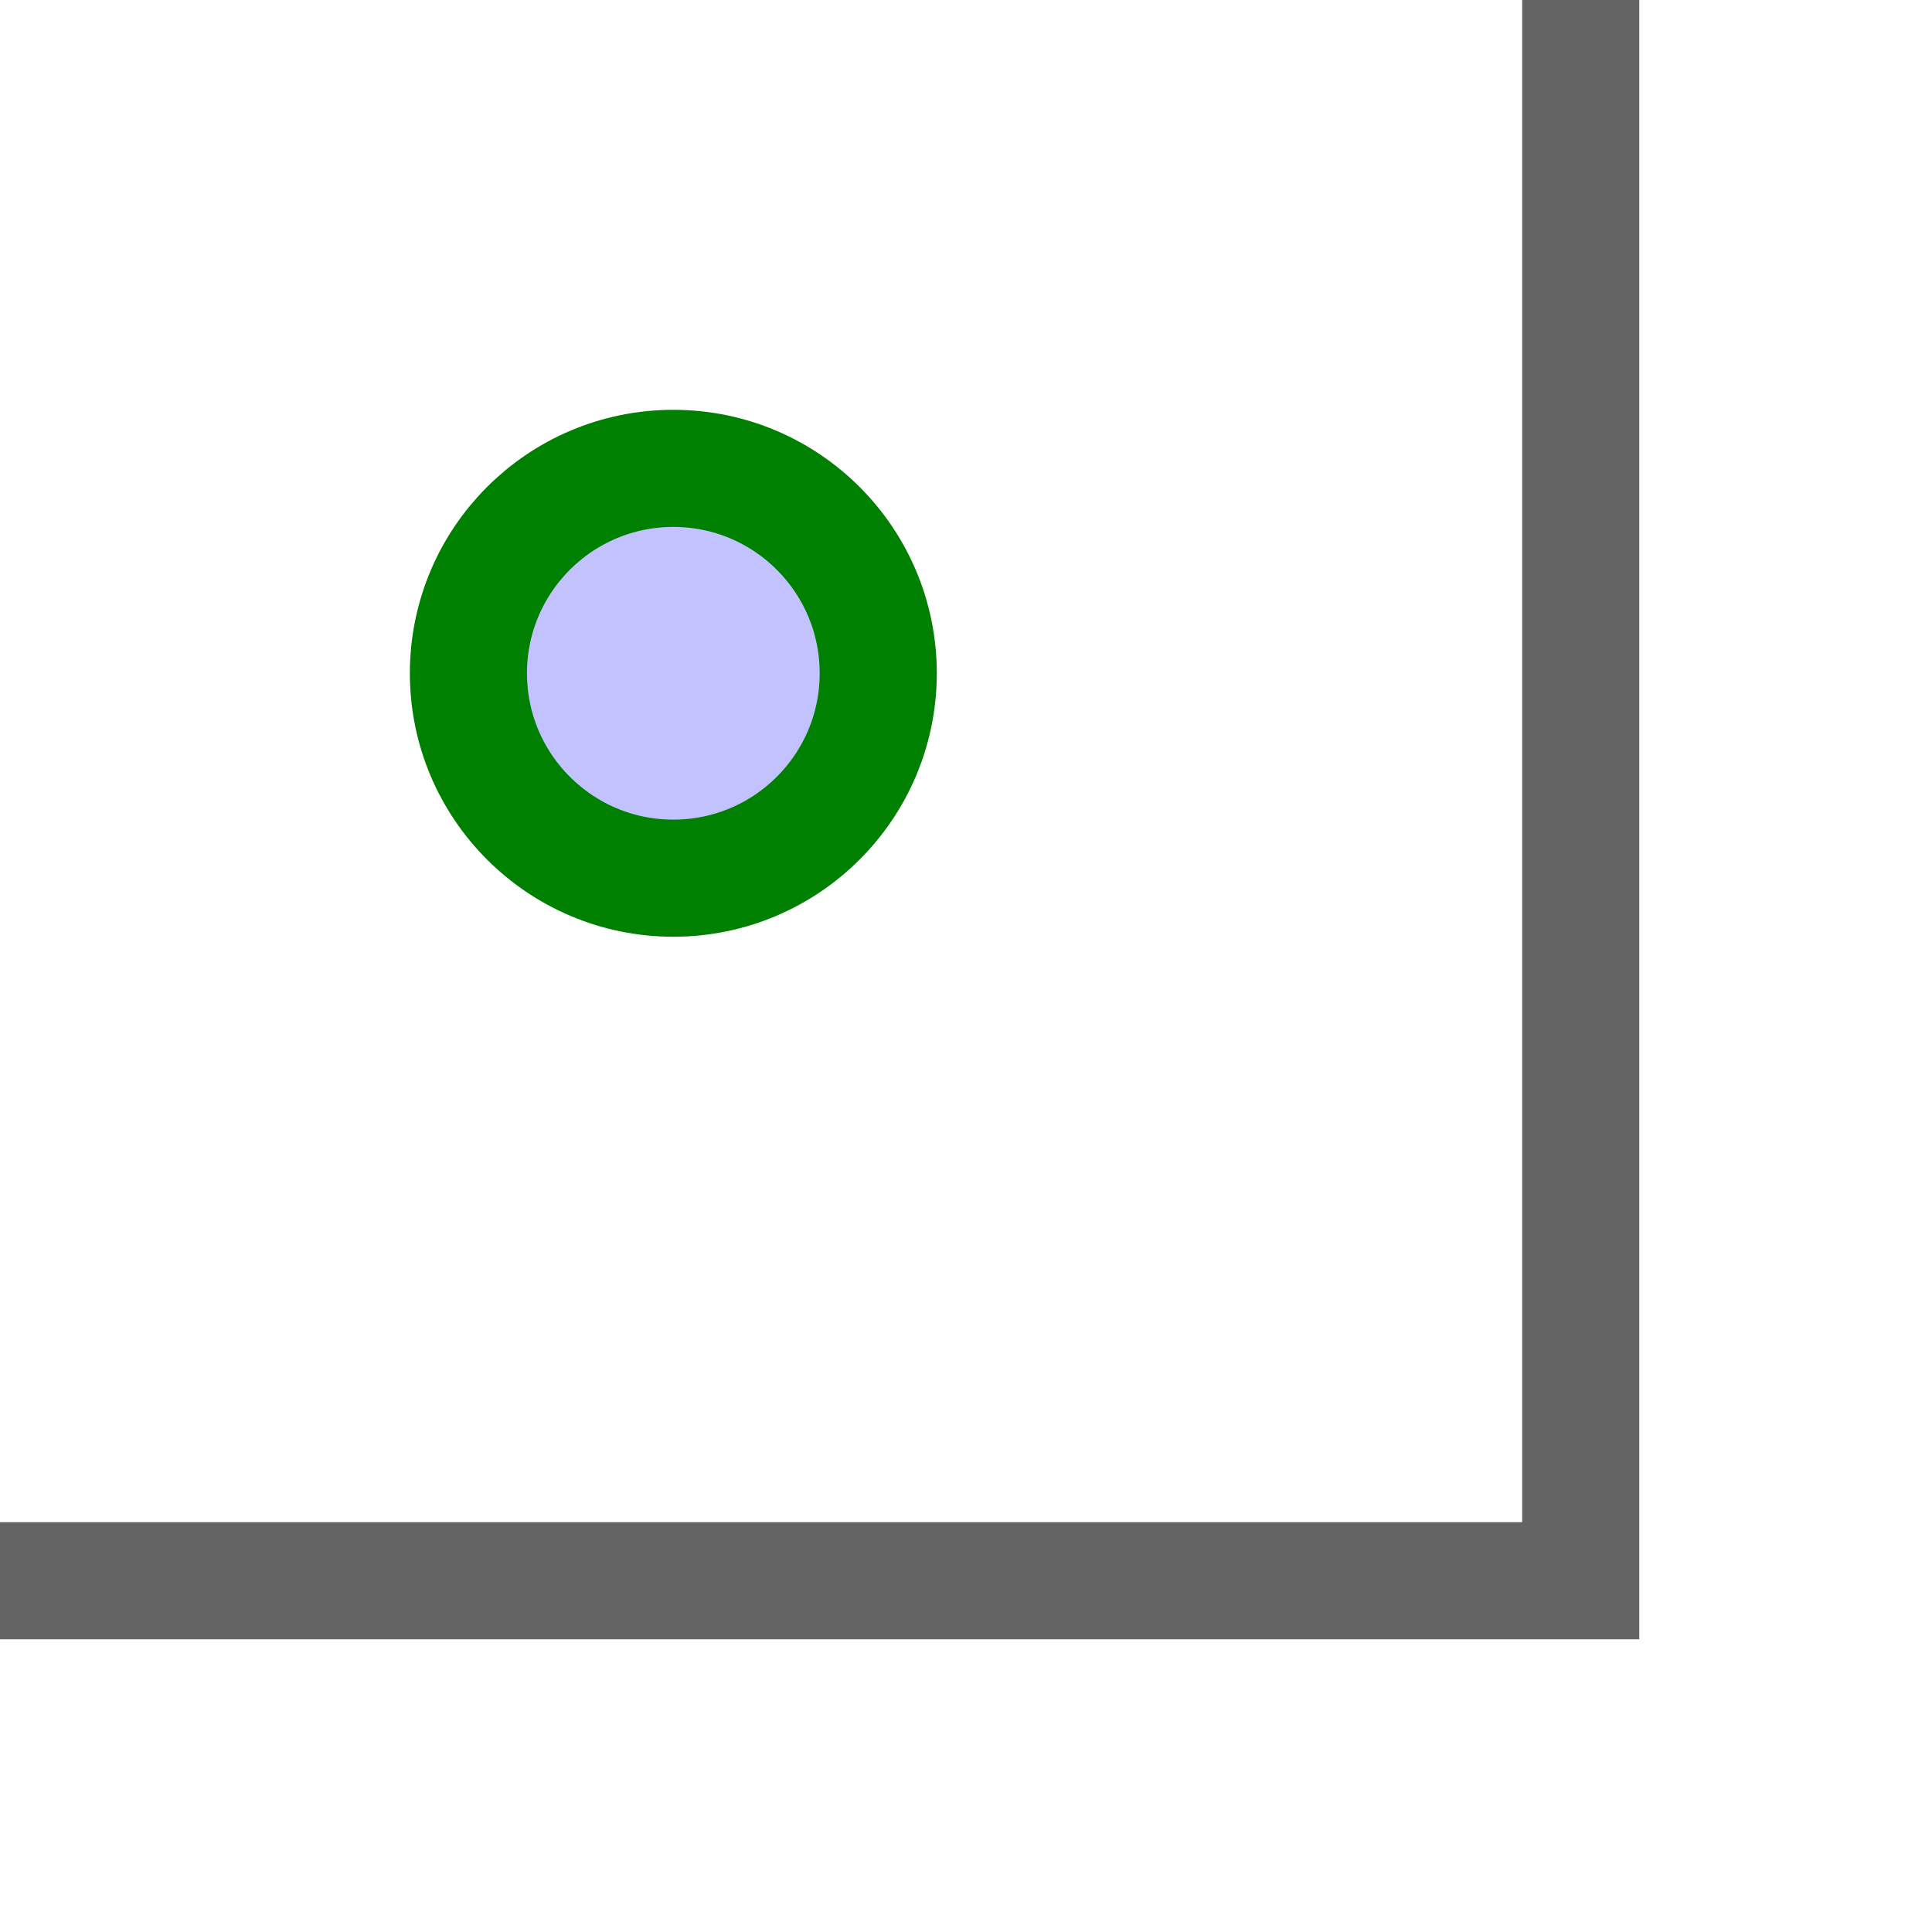<?xml version="1.0" encoding="UTF-8" standalone="no"?>
<svg
   xmlns:dc="http://purl.org/dc/elements/1.1/"
   xmlns:cc="http://web.resource.org/cc/"
   xmlns:rdf="http://www.w3.org/1999/02/22-rdf-syntax-ns#"
   xmlns:svg="http://www.w3.org/2000/svg"
   xmlns="http://www.w3.org/2000/svg"
   xmlns:xlink="http://www.w3.org/1999/xlink"
   xmlns:sodipodi="http://inkscape.sourceforge.net/DTD/sodipodi-0.dtd"
   xmlns:inkscape="http://www.inkscape.org/namespaces/inkscape"
   id="svg1"
   width="16.5"
   height="16.501"
  >
  <sodipodi:namedview
     id="base"
     showgrid="true"
     gridspacingy="1pt"
     gridspacingx="1pt"
     gridoriginy="0pt"
     gridoriginx="0pt"
  />
  <defs id="defs3">

  </defs>
<g id="snap-nodes-center" inkscape:label="#toggle_snap_to_bbox_midpoints-3" transform="translate(-673.5,-29.5)">
  <g id="toggle_snap_to_object_midpoints">
    <rect height="16" id="rect5385-6-4-0-8-1" style="color:#000000;fill:none;stroke-width:0.1" width="16" x="674" y="30.001"/>
    <path d="M 687,30 687,43 674,43" id="path9141-9-2-5-1" inkscape:connector-curvature="0" style="color:#000000;fill:none;stroke:#646464;stroke-linecap:square"/>
    <circle cx="753.5" cy="33" id="path6530-3-6" r="2" style="color:#000000;fill:#6464ff;fill-opacity:0.392;fill-rule:evenodd;stroke:#008000;stroke-width:1.143;stroke-linecap:round" transform="matrix(0.875,0,0,0.875,19.938,6.375)"/>
  </g>
</g>

</svg>
